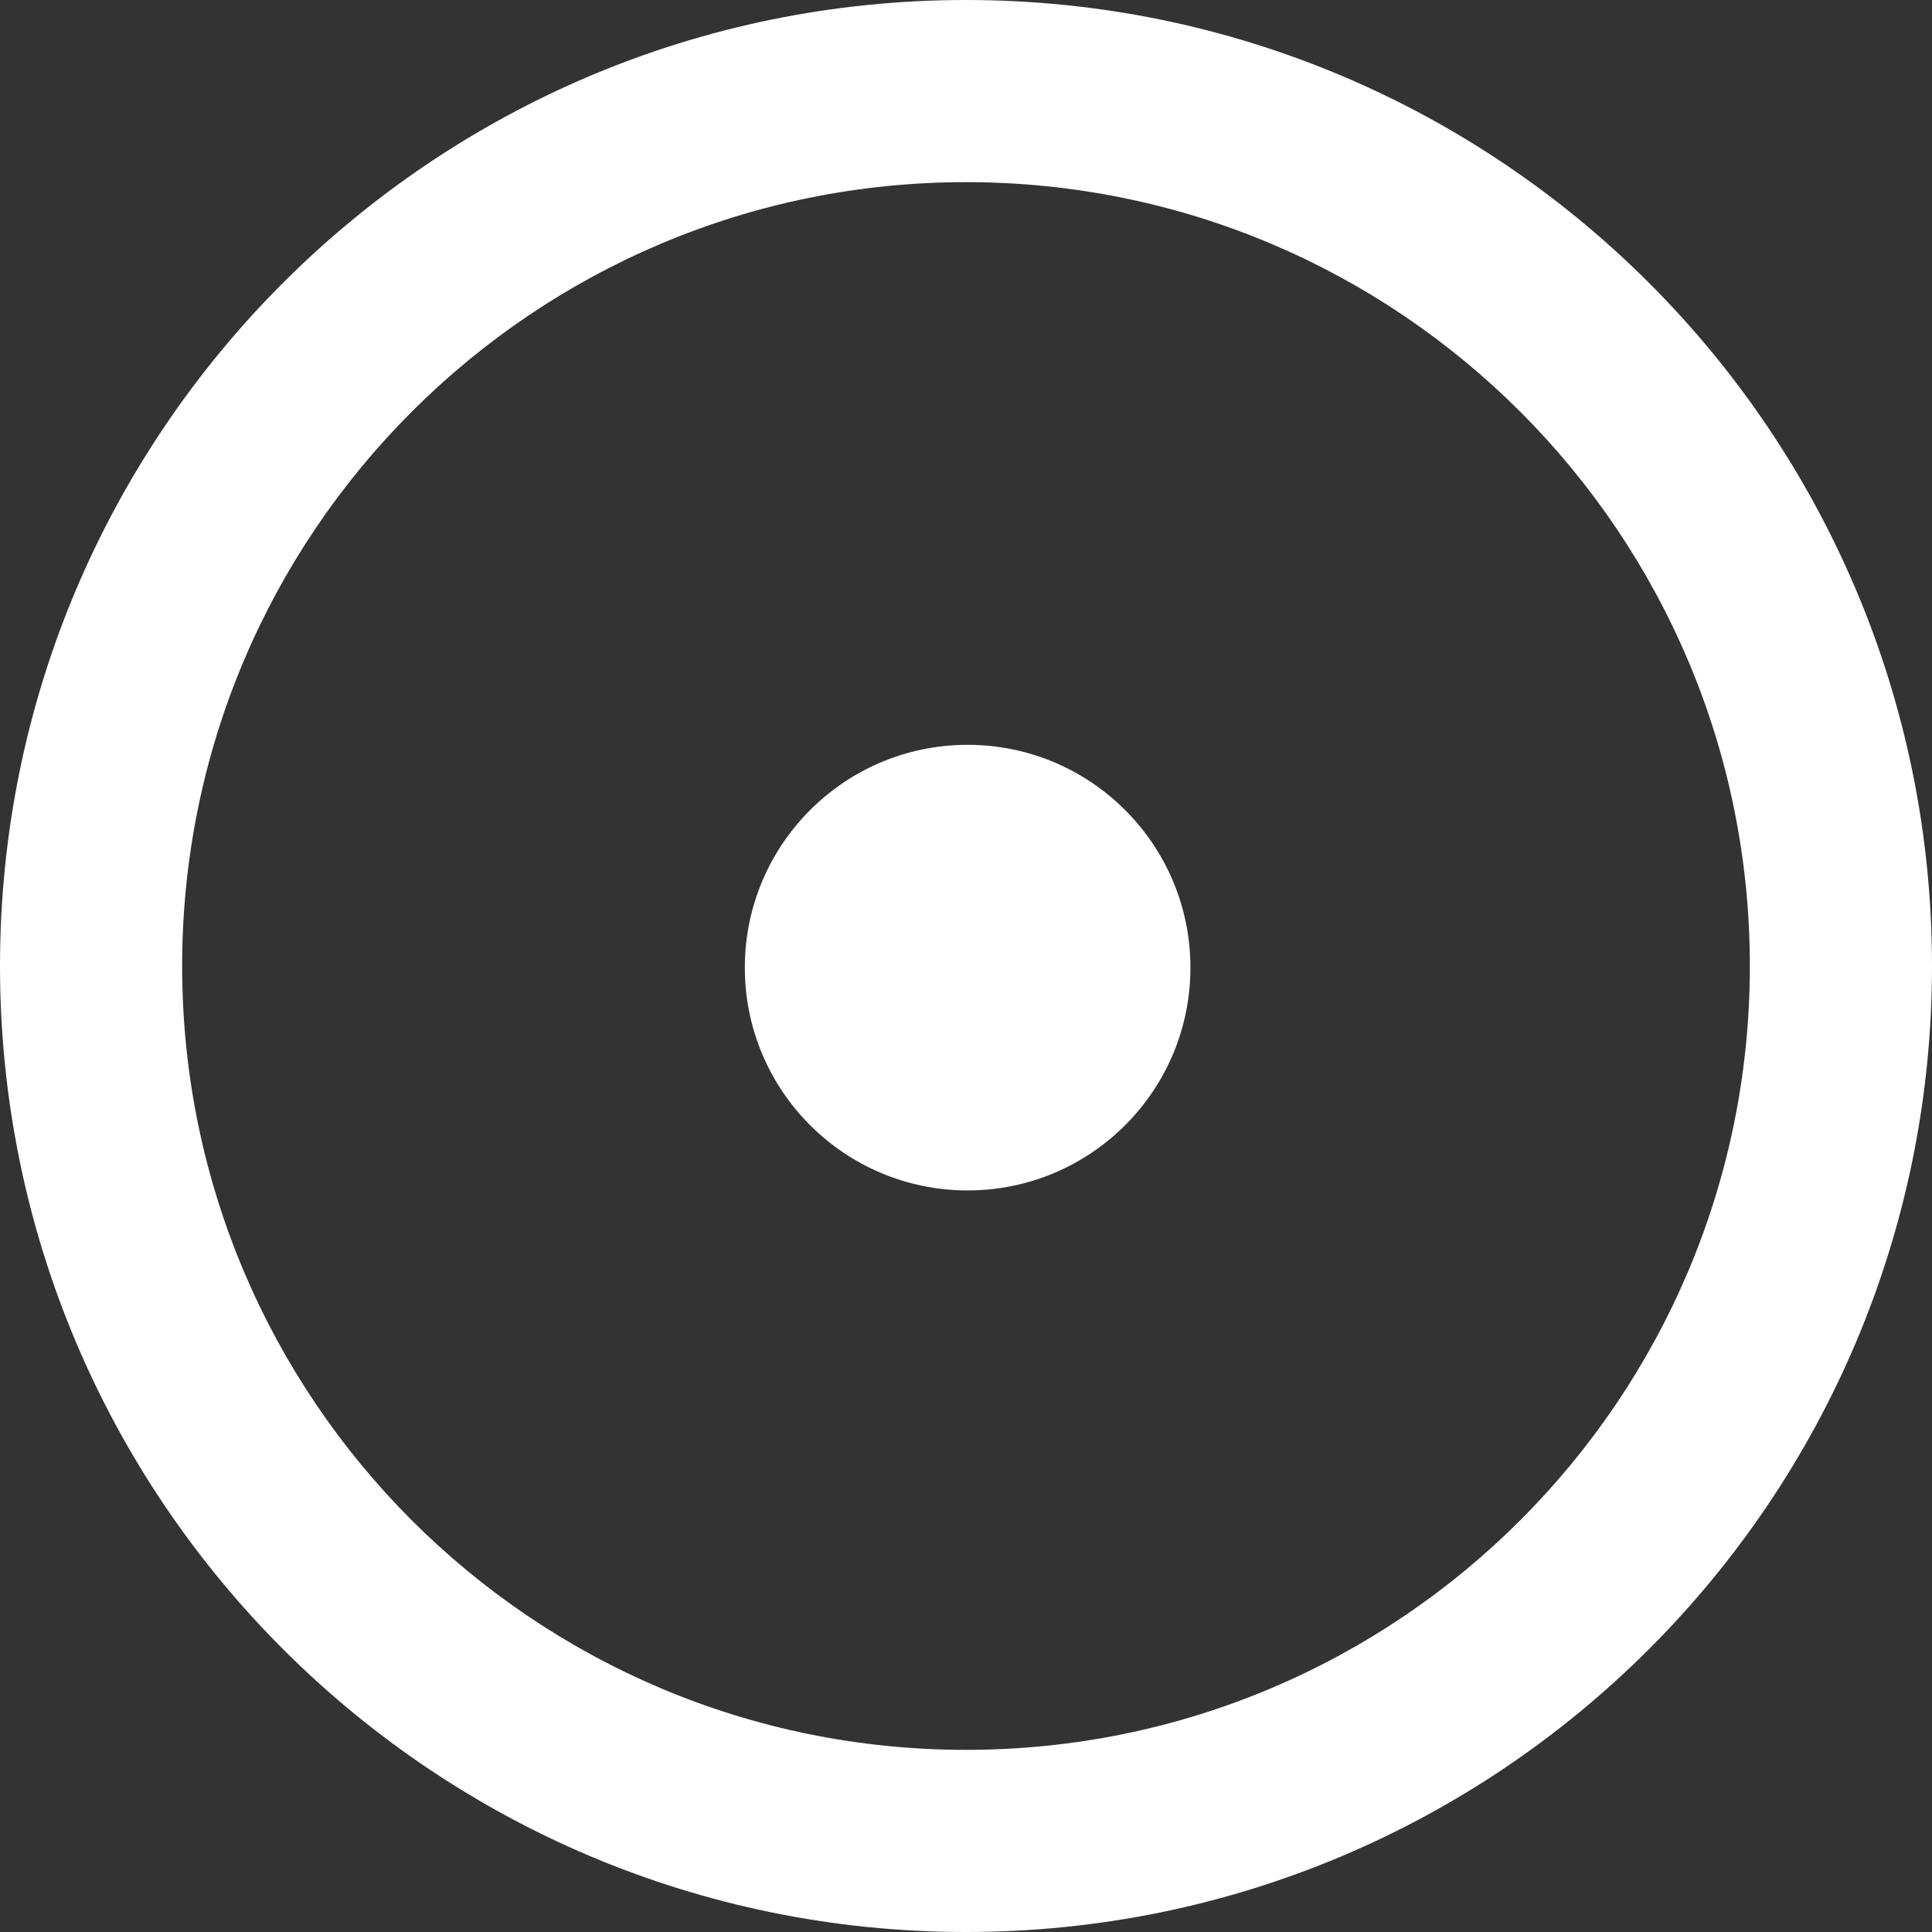 <svg width="594" height="594" viewBox="0 0 594 594" fill="none" xmlns="http://www.w3.org/2000/svg">
<rect x="0" y="0" width="594" height="594" fill="#333333" stroke="none"/>
<path fill-rule="evenodd" clip-rule="evenodd" d="M297 594C461.029 594 594 461.029 594 297C594 132.971 461.029 0 297 0C132.971 0 0 132.971 0 297C0 461.029 132.971 594 297 594ZM297 538C430.101 538 538 430.101 538 297C538 163.899 430.101 56 297 56C163.899 56 56 163.899 56 297C56 430.101 163.899 538 297 538Z" fill="white"/>
<circle cx="297.5" cy="297.5" r="68.5" fill="white"/>
</svg>
